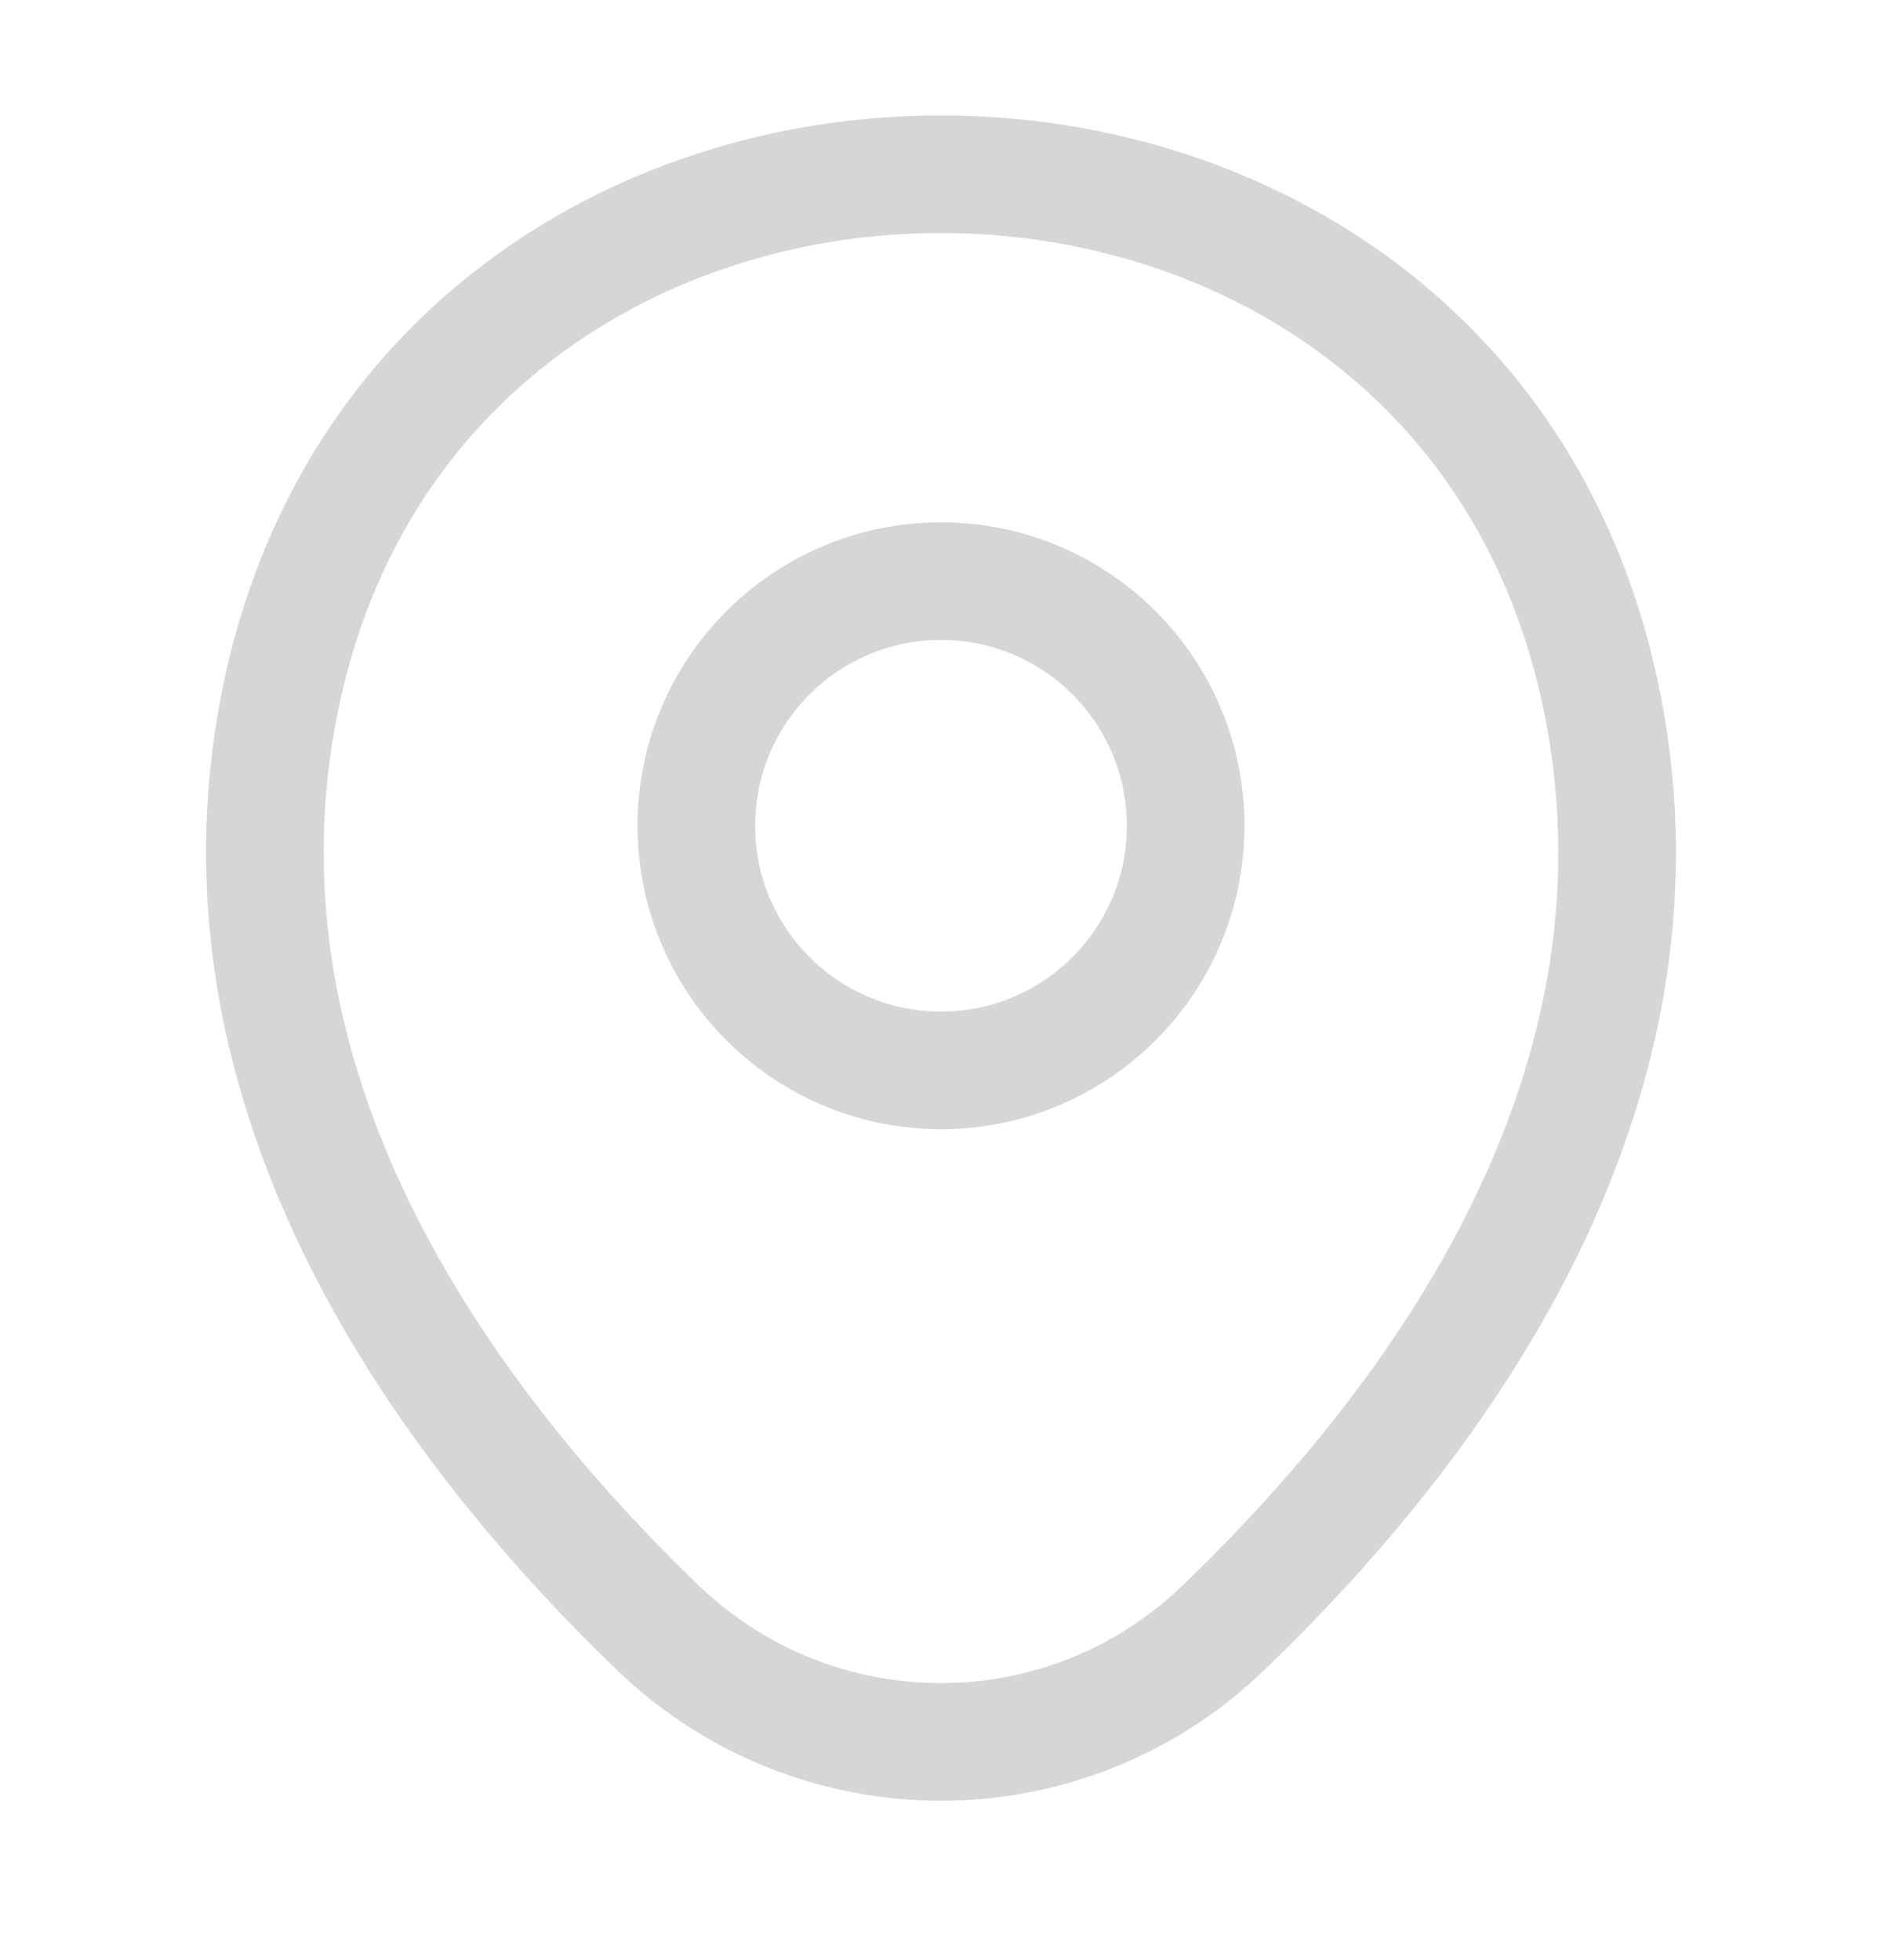 <svg width="24" height="25" viewBox="0 0 24 25" fill="none" xmlns="http://www.w3.org/2000/svg">
<path d="M12 13.652C13.723 13.652 15.12 12.255 15.12 10.532C15.12 8.809 13.723 7.412 12 7.412C10.277 7.412 8.88 8.809 8.88 10.532C8.88 12.255 10.277 13.652 12 13.652Z" stroke="#D6D6D6" stroke-width="1.5"/>
<path d="M3.62 8.712C5.59 0.052 18.42 0.062 20.38 8.722C21.53 13.802 18.37 18.102 15.6 20.762C13.59 22.702 10.41 22.702 8.39 20.762C5.63 18.102 2.47 13.792 3.62 8.712Z" stroke="#D6D6D6" stroke-width="1.5"/>
</svg>
